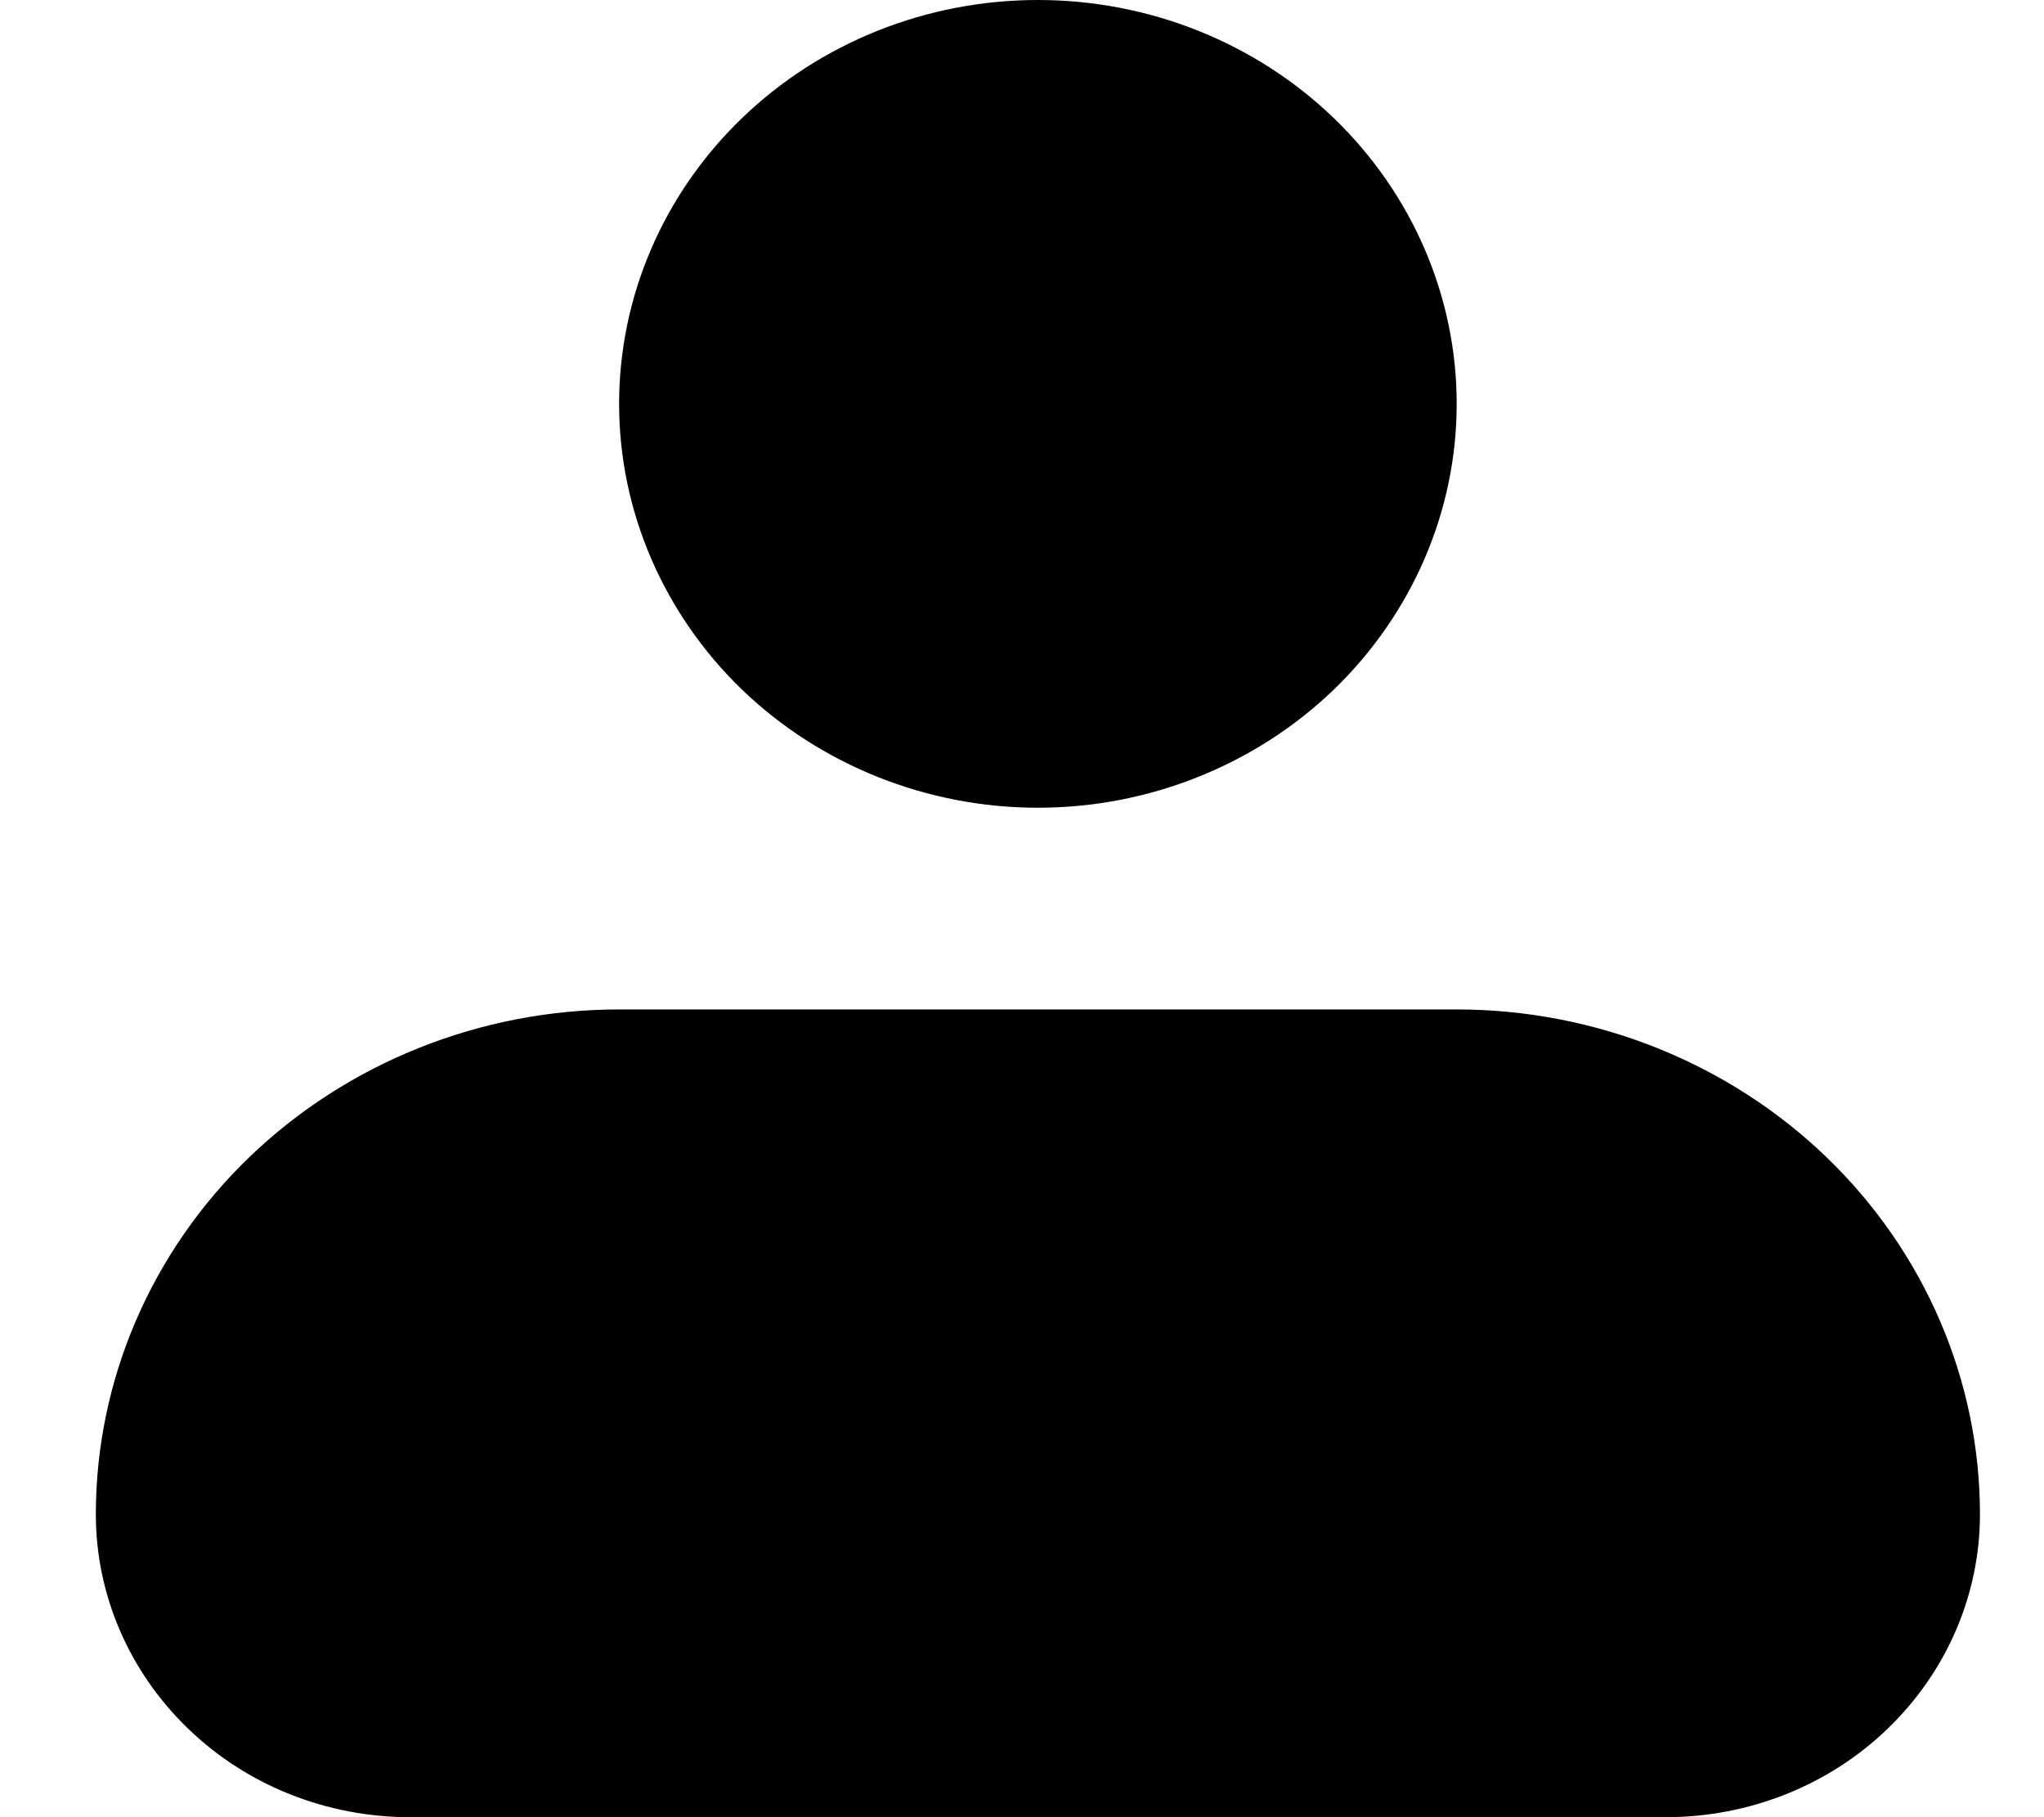<svg width="9" height="8" viewBox="0 0 9 8" fill="none" xmlns="http://www.w3.org/2000/svg">
<path fill-rule="evenodd" clip-rule="evenodd" d="M2.726 1.778C2.726 1.306 2.921 0.854 3.266 0.521C3.612 0.187 4.081 0 4.57 0C5.059 0 5.528 0.187 5.874 0.521C6.219 0.854 6.414 1.306 6.414 1.778C6.414 2.249 6.219 2.701 5.874 3.035C5.528 3.368 5.059 3.556 4.57 3.556C4.081 3.556 3.612 3.368 3.266 3.035C2.921 2.701 2.726 2.249 2.726 1.778ZM2.726 4.444C2.115 4.444 1.529 4.679 1.097 5.095C0.665 5.512 0.422 6.077 0.422 6.667C0.422 7.02 0.568 7.359 0.827 7.609C1.086 7.86 1.438 8 1.805 8H7.335C7.702 8 8.054 7.86 8.313 7.609C8.572 7.359 8.718 7.02 8.718 6.667C8.718 6.077 8.475 5.512 8.043 5.095C7.611 4.679 7.025 4.444 6.414 4.444H2.726Z" fill="black"/>
</svg>
